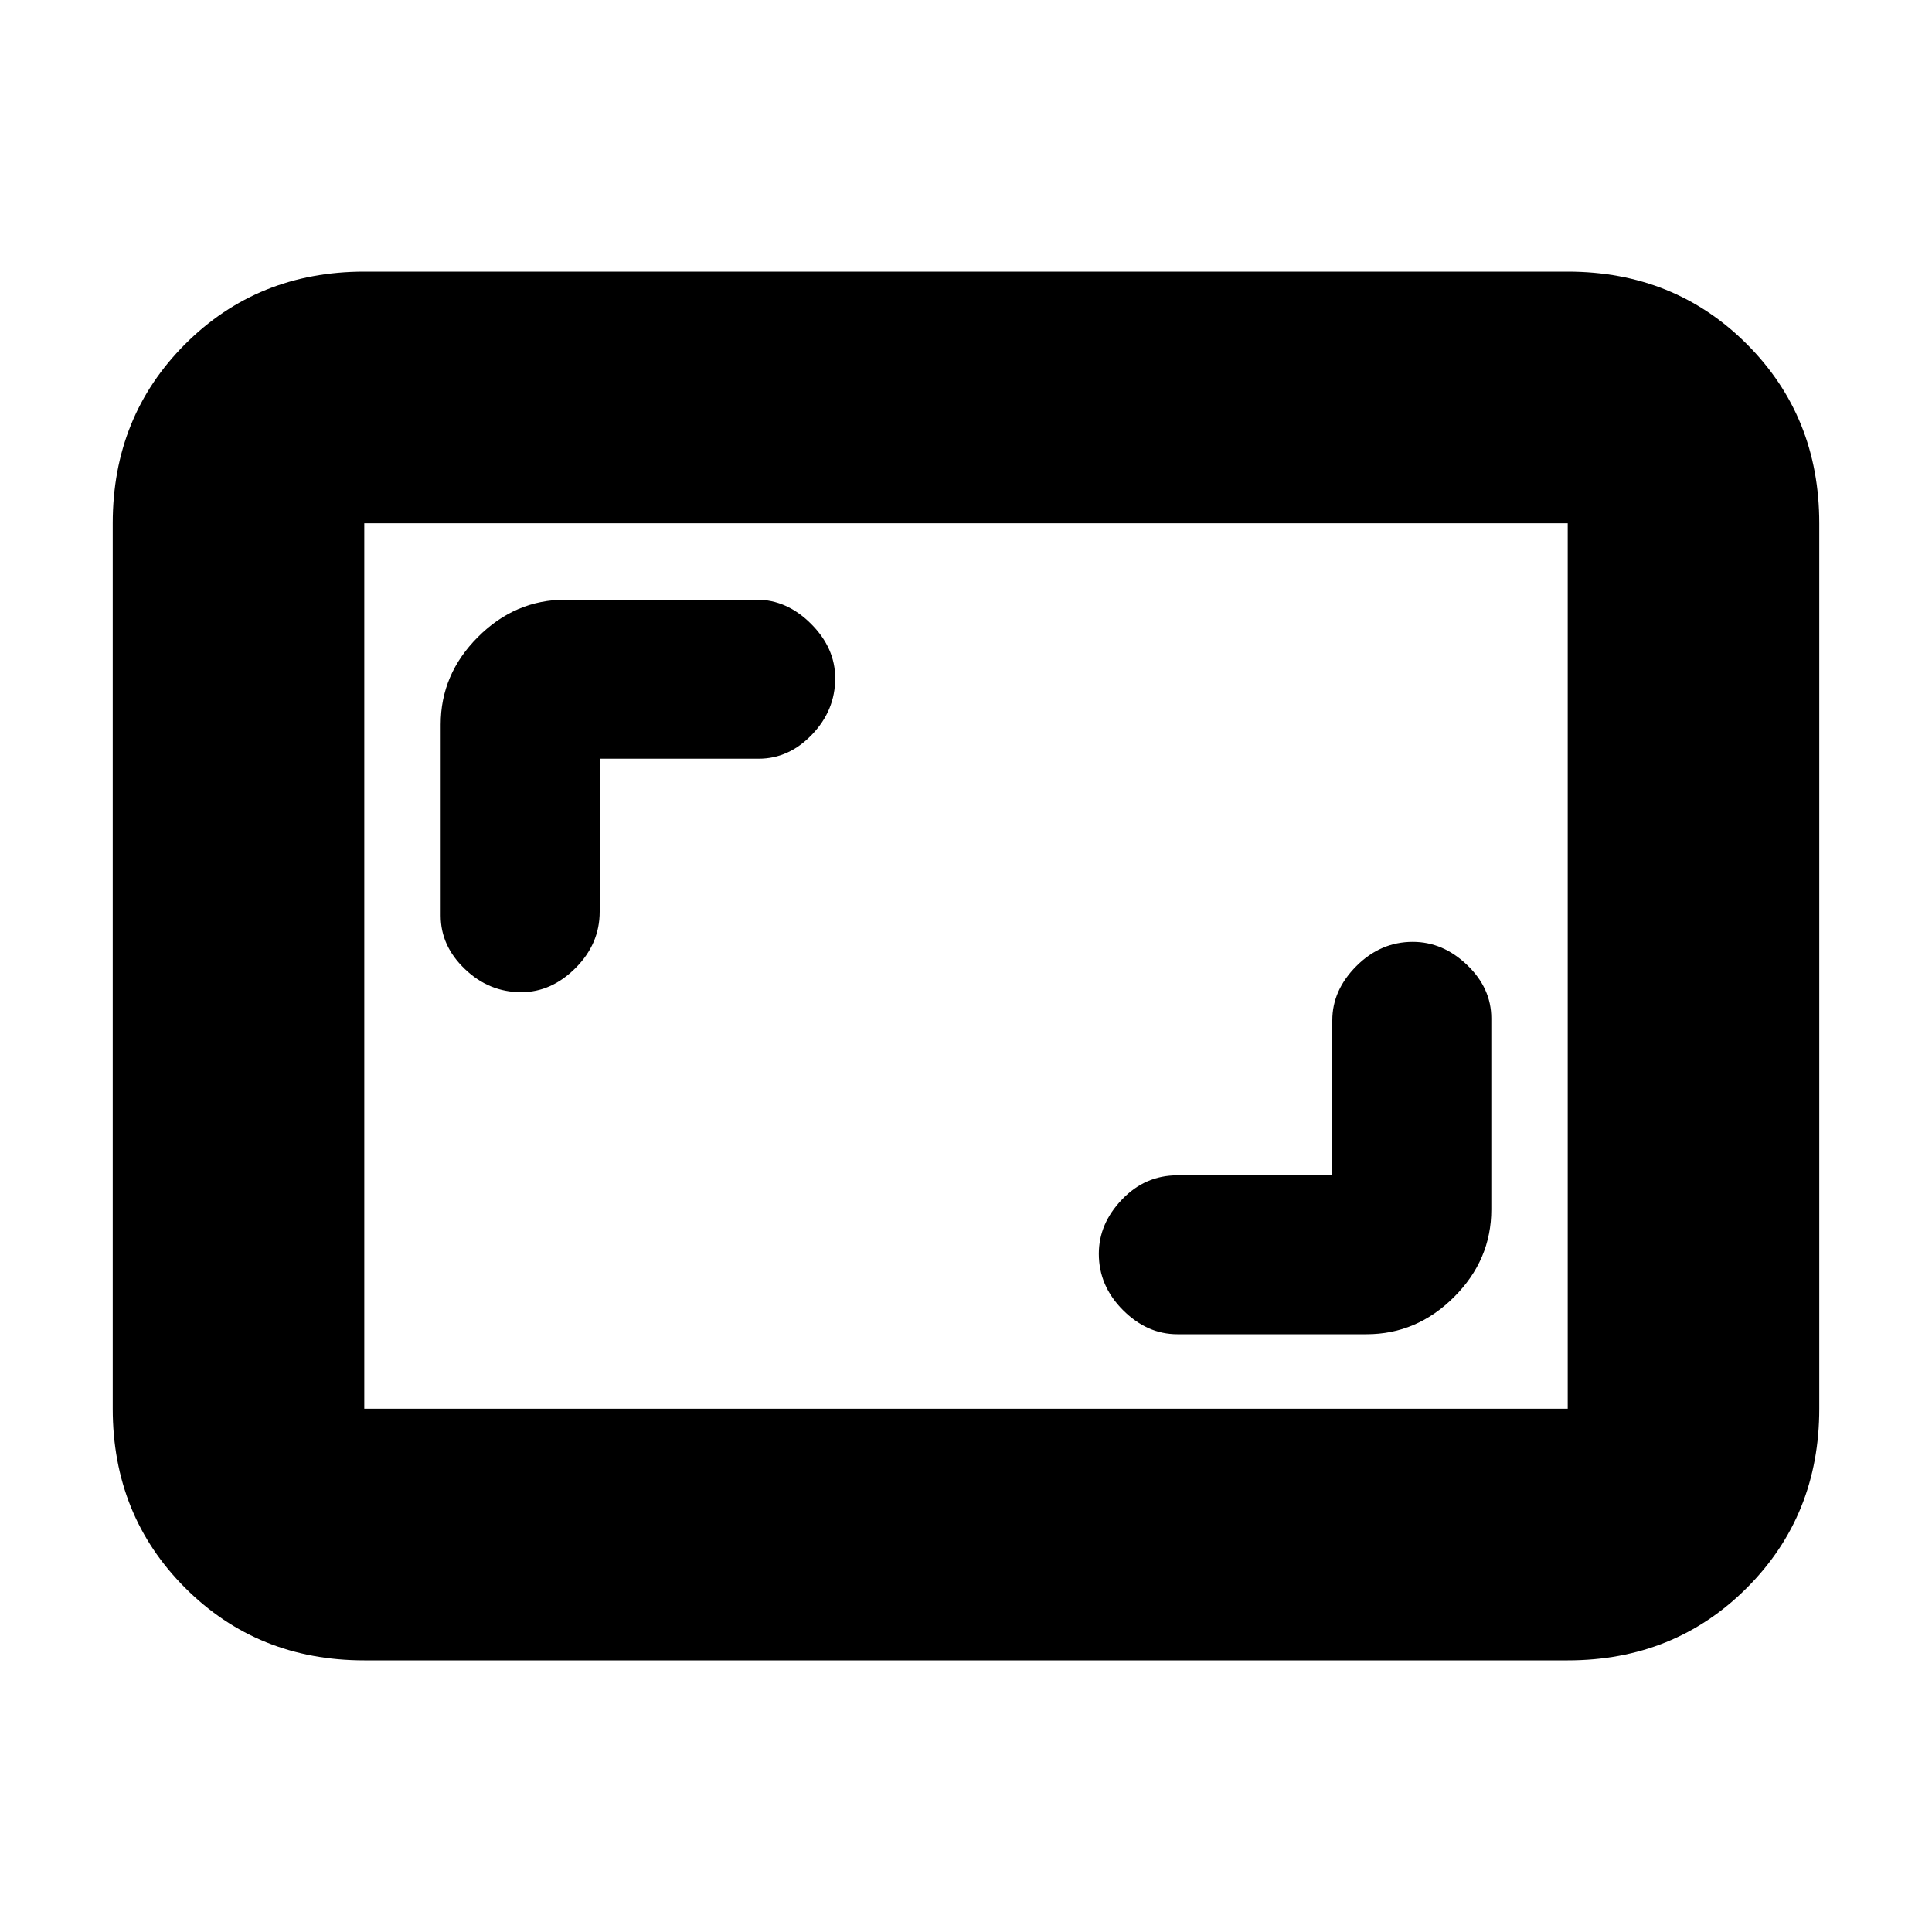 <svg xmlns="http://www.w3.org/2000/svg" height="20" width="20"><path d="M5.396 10.271q.312 0 .562-.25.25-.25.25-.583V7.854h1.646q.313 0 .552-.25.24-.25.24-.583 0-.313-.25-.563-.25-.25-.563-.25H5.854q-.521 0-.906.386-.386.385-.386.906v1.979q0 .313.25.552.25.24.584.24Zm6.792 3.541h1.958q.521 0 .906-.385.386-.385.386-.906v-1.979q0-.313-.25-.552-.25-.24-.563-.24-.333 0-.583.25-.25.25-.25.562v1.605h-1.604q-.334 0-.573.25-.24.25-.24.562 0 .333.25.583.25.25.563.25Zm-8.417 3.376q-1.104 0-1.854-.75t-.75-1.855V5.417q0-1.105.75-1.855t1.854-.75h12.458q1.104 0 1.854.75t.75 1.855v9.166q0 1.105-.75 1.855t-1.854.75Zm0-2.605V5.417v9.166Zm0 0h12.458V5.417H3.771v9.166Z"/></svg>